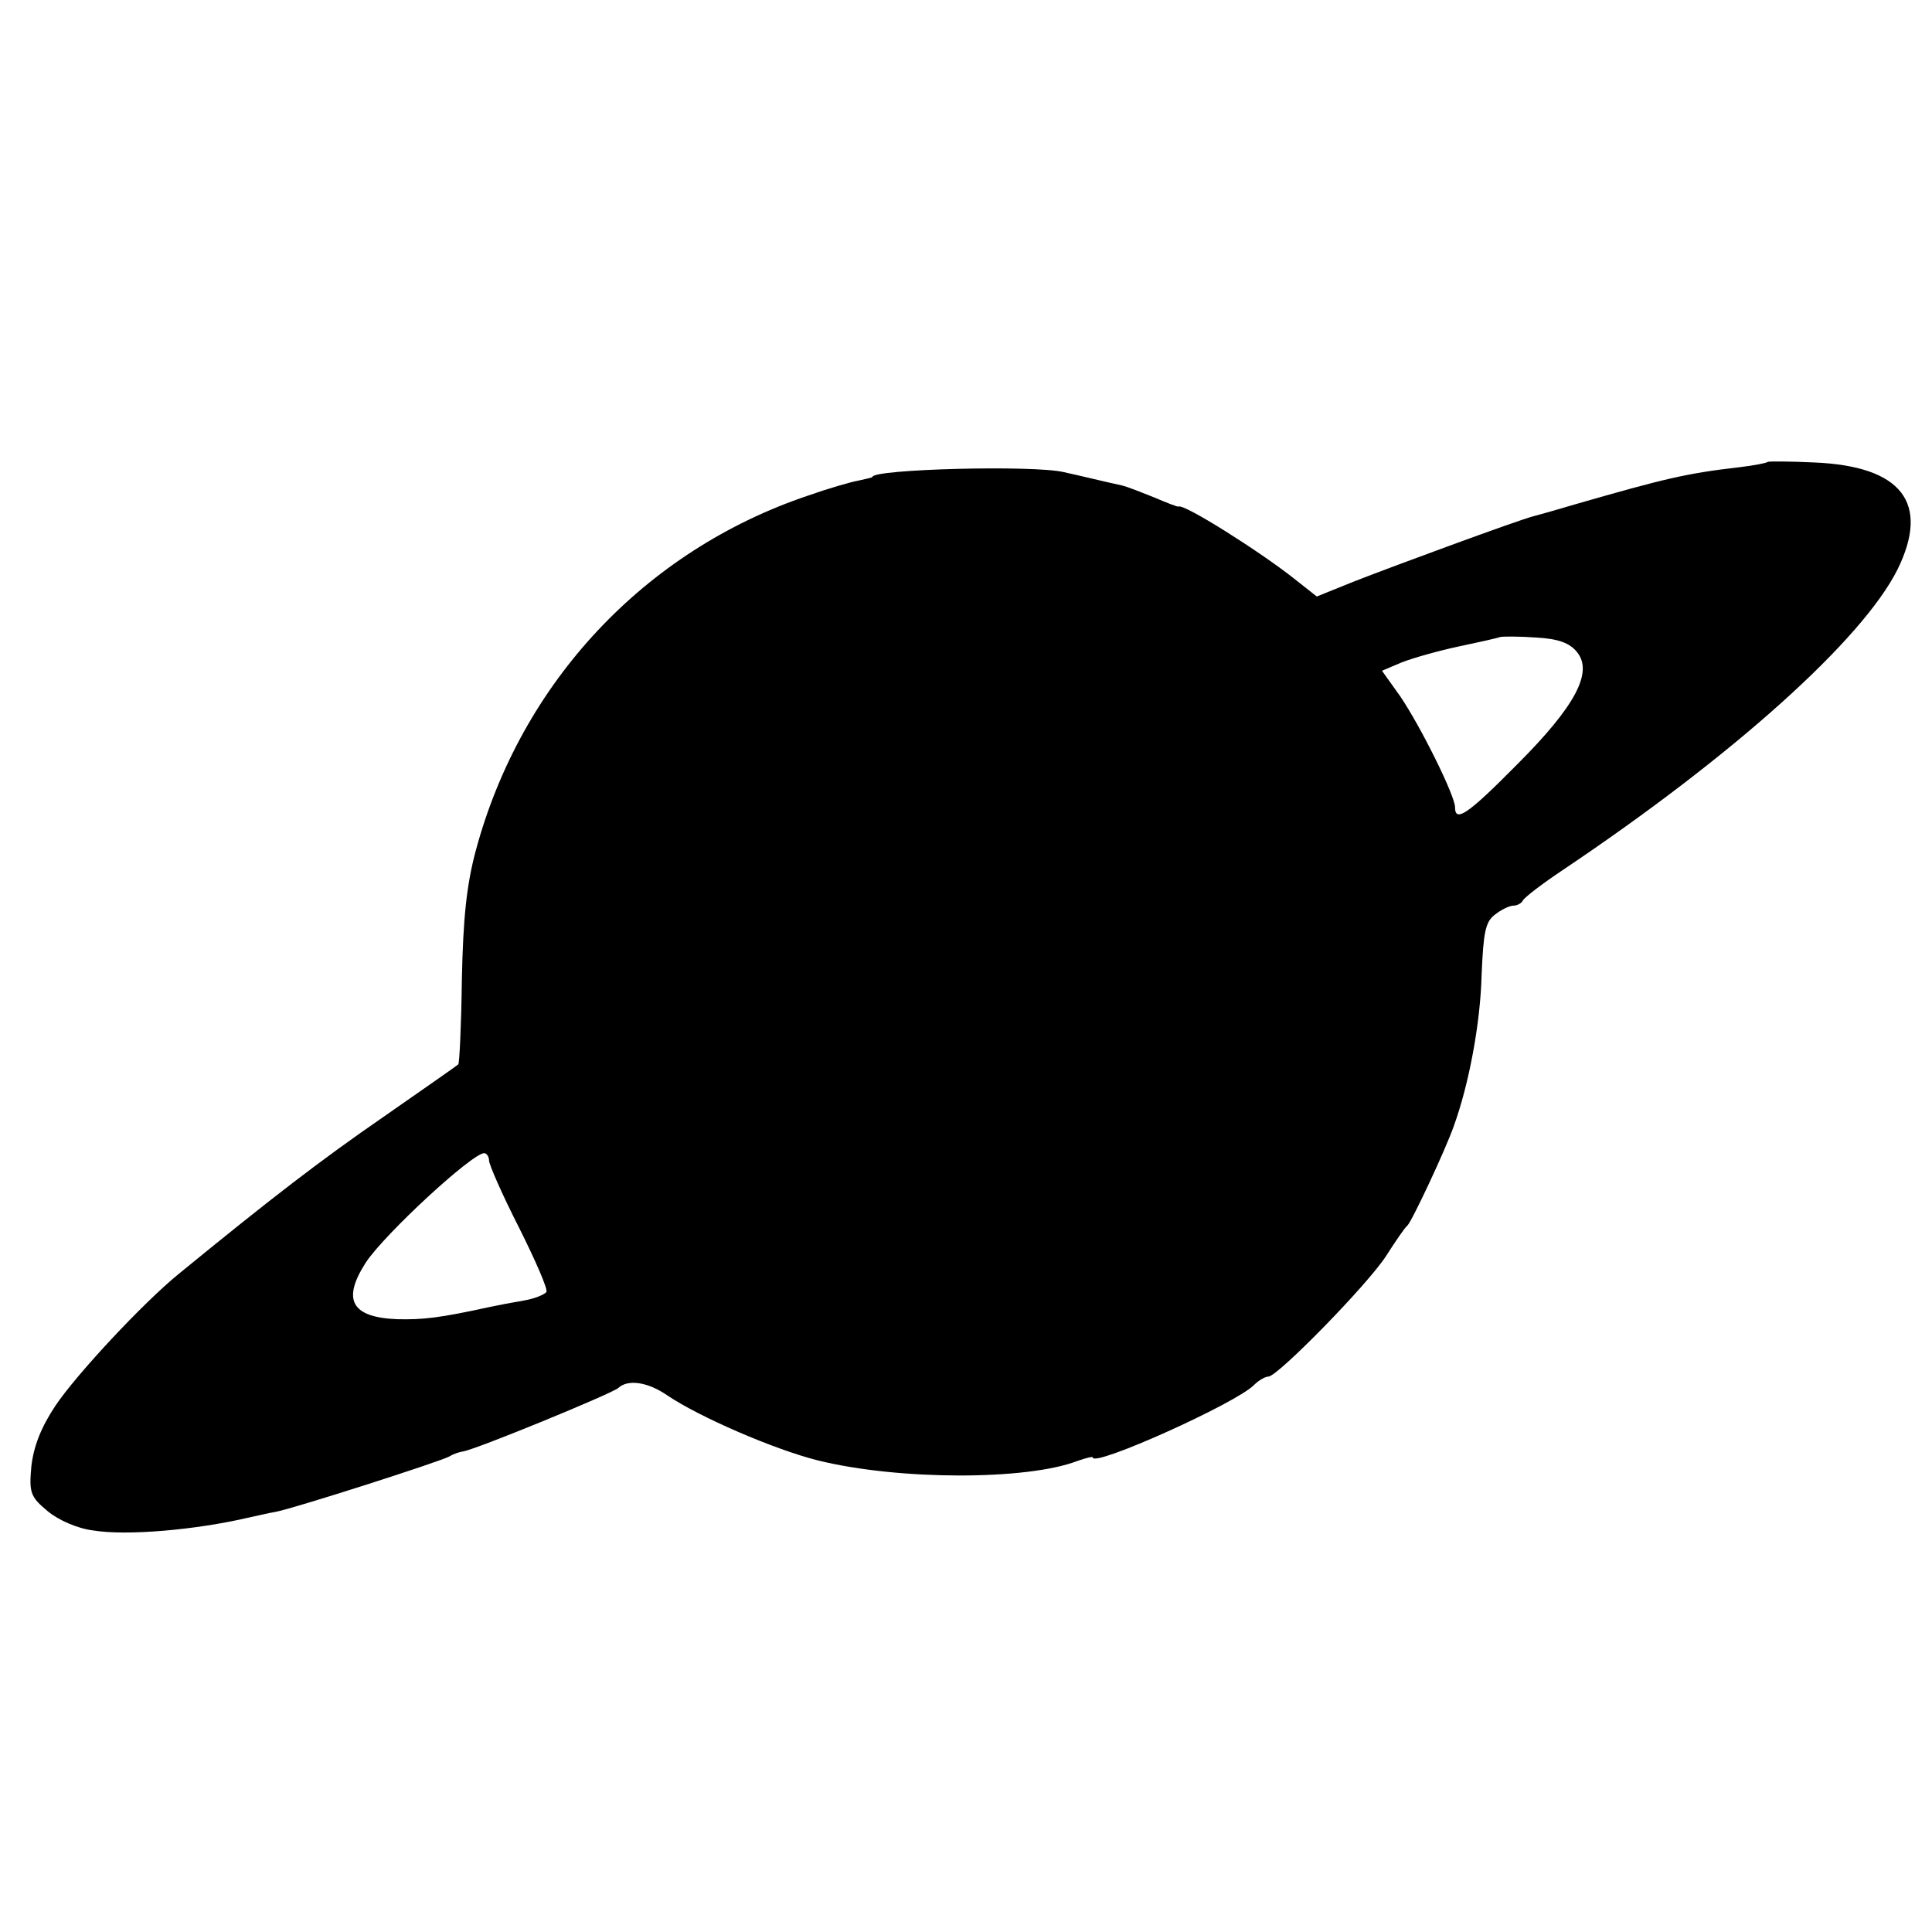 <?xml version="1.0" standalone="no"?>
<!DOCTYPE svg PUBLIC "-//W3C//DTD SVG 20010904//EN"
 "http://www.w3.org/TR/2001/REC-SVG-20010904/DTD/svg10.dtd">
<svg version="1.0" xmlns="http://www.w3.org/2000/svg"
 width="320pt" height="320pt" viewBox="0 0 320 320"
 preserveAspectRatio="xMidYMid meet">
<g transform="translate(0,320) scale(0.1,-0.1)"
fill="#000000" stroke="none">
<path d="M2928 2435 c-2 -2 -23 -6 -48 -9 -87 -10 -124 -19 -270 -61 -30 -9
-62 -18 -70 -20 -24 -6 -228 -81 -297 -108 l-62 -25 -38 30 c-57 45 -182 124
-191 119 -1 -1 -19 6 -40 15 -20 8 -45 18 -54 20 -41 9 -55 13 -96 22 -50 12
-317 5 -317 -8 0 -1 -10 -3 -23 -6 -12 -2 -50 -13 -84 -25 -270 -91 -475 -309
-550 -588 -15 -56 -21 -111 -23 -214 -1 -75 -4 -139 -6 -140 -2 -2 -58 -41
-124 -87 -103 -71 -185 -134 -339 -260 -59 -48 -169 -166 -204 -218 -24 -36
-36 -67 -40 -100 -4 -44 -2 -51 27 -75 18 -15 50 -29 76 -32 55 -9 169 1 255
21 14 3 35 8 47 10 28 5 275 84 288 92 6 4 16 7 22 8 21 3 247 96 257 105 16
15 49 10 81 -12 53 -36 178 -90 250 -108 134 -33 345 -33 429 -1 14 5 26 8 26
6 0 -17 238 90 267 120 8 8 19 14 24 14 15 0 164 152 195 200 16 25 31 47 35
50 7 6 63 125 77 165 25 69 44 170 46 250 3 70 6 88 22 100 10 8 24 15 31 15
6 0 13 4 15 8 2 5 32 28 68 52 283 190 495 381 553 497 54 110 7 171 -138 177
-41 2 -76 2 -77 1z m-316 -315 c27 -33 -2 -89 -99 -186 -82 -83 -103 -97 -103
-71 0 19 -57 134 -91 184 l-30 42 33 14 c18 7 60 19 93 26 33 7 65 14 70 16 6
1 33 1 60 -1 36 -2 55 -9 67 -24z m-1802 -842 c0 -7 22 -57 50 -112 27 -54 48
-102 45 -106 -3 -4 -19 -11 -37 -14 -18 -3 -44 -8 -58 -11 -82 -18 -110 -21
-152 -20 -76 3 -92 32 -52 94 31 47 176 181 196 181 4 0 8 -6 8 -12z"/>
</g>
</svg>
